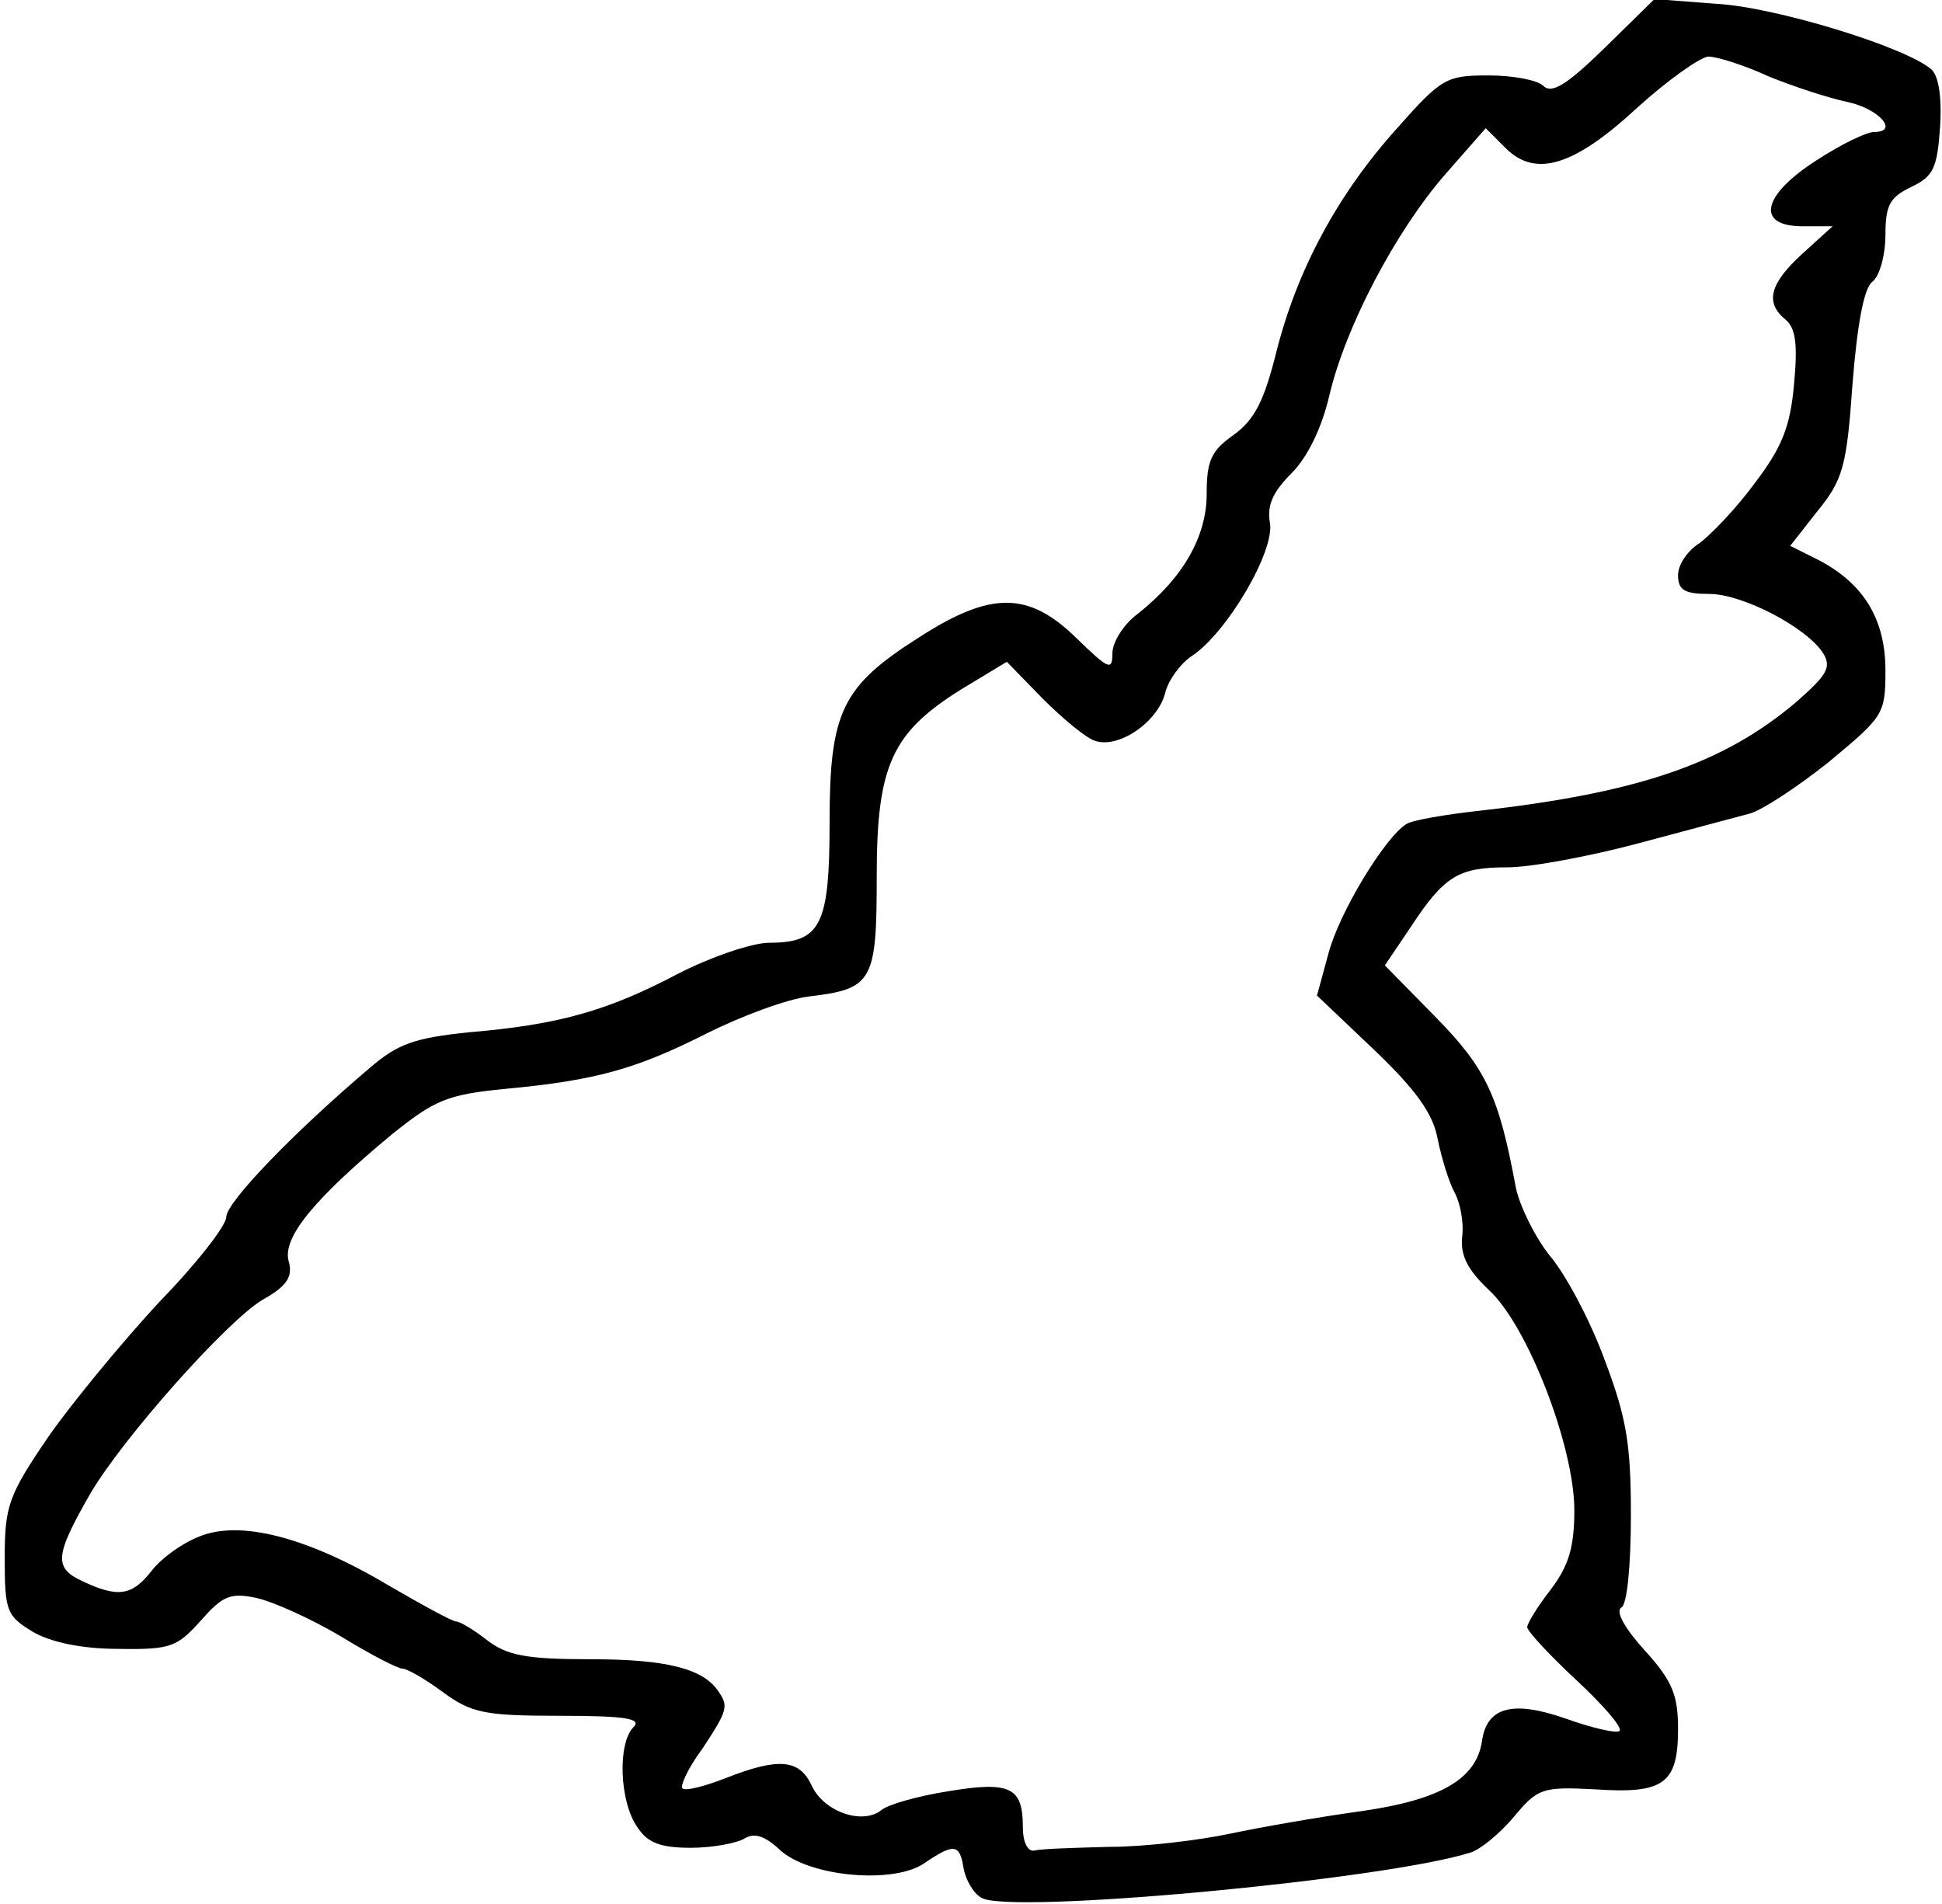 <?xml version="1.0" standalone="no"?>
<!DOCTYPE svg PUBLIC "-//W3C//DTD SVG 20010904//EN"
 "http://www.w3.org/TR/2001/REC-SVG-20010904/DTD/svg10.dtd">
<svg version="1.0" xmlns="http://www.w3.org/2000/svg"
 width="206pt" height="202pt" viewBox="0 0 206 202"
 preserveAspectRatio="xMidYMid meet">
<g transform="translate(0,202) scale(0.1,-0.1)"
fill="#000000" stroke="none">
<path d="M1702 1969 c-40 -39 -56 -49 -65 -40 -6 6 -32 11 -58 11 -45 0 -50
-3 -97 -56 -63 -70 -106 -150 -128 -237 -13 -52 -23 -72 -45 -88 -24 -17 -29
-27 -29 -63 0 -45 -25 -89 -73 -127 -15 -11 -27 -30 -27 -42 0 -19 -4 -17 -38
16 -51 50 -91 50 -167 1 -82 -52 -95 -79 -95 -196 0 -109 -9 -128 -64 -128
-18 0 -62 -15 -97 -33 -74 -39 -126 -54 -222 -62 -57 -6 -75 -12 -105 -38 -78
-66 -152 -142 -152 -158 0 -9 -32 -50 -71 -90 -38 -41 -91 -105 -117 -142 -43
-63 -47 -74 -47 -130 0 -56 2 -61 30 -78 19 -11 52 -18 90 -18 56 -1 63 2 88
30 23 26 31 30 59 24 18 -4 58 -22 90 -41 31 -19 60 -34 65 -34 5 0 24 -11 43
-25 30 -22 44 -25 124 -25 70 0 87 -3 78 -12 -17 -17 -15 -79 4 -106 11 -17
25 -22 57 -22 23 0 49 5 57 10 10 6 21 3 37 -12 31 -29 122 -37 154 -14 31 21
37 20 41 -5 2 -12 10 -27 19 -32 29 -18 428 19 519 48 10 3 31 20 46 38 25 30
30 32 86 29 73 -5 88 6 88 64 0 36 -6 51 -35 83 -21 23 -32 42 -25 46 6 3 10
45 10 98 0 77 -5 104 -28 165 -15 41 -41 90 -58 110 -16 20 -32 53 -36 72 -18
97 -31 126 -85 181 l-54 55 27 40 c36 55 51 64 103 64 25 0 89 12 141 26 52
14 105 28 116 31 12 3 49 27 83 54 59 49 61 51 61 98 0 54 -23 92 -71 117
l-30 15 29 37 c27 33 31 48 37 134 5 63 12 102 21 109 8 6 14 29 14 50 0 32 5
40 28 51 23 11 27 20 30 64 2 33 -2 55 -10 61 -29 24 -167 66 -228 69 l-65 5
-53 -52z m174 -30 c27 -11 64 -23 83 -27 34 -7 56 -32 29 -32 -8 0 -35 -13
-61 -30 -58 -37 -65 -70 -15 -70 l32 0 -32 -29 c-35 -32 -40 -52 -18 -70 11
-9 13 -27 9 -69 -4 -45 -13 -67 -42 -105 -19 -26 -46 -54 -58 -63 -13 -8 -23
-23 -23 -34 0 -16 7 -20 33 -20 36 0 104 -36 121 -63 9 -15 4 -23 -29 -52 -77
-65 -167 -96 -336 -115 -36 -4 -71 -10 -77 -14 -23 -14 -72 -95 -83 -138 l-12
-44 60 -57 c45 -43 63 -68 68 -95 4 -20 12 -46 18 -57 6 -11 10 -32 8 -47 -2
-20 6 -35 28 -56 41 -37 91 -166 91 -234 0 -39 -6 -59 -25 -84 -14 -18 -25
-36 -25 -40 0 -4 23 -29 52 -56 28 -26 49 -50 46 -54 -3 -3 -29 3 -57 13 -57
20 -84 12 -89 -24 -6 -40 -44 -62 -127 -74 -44 -6 -107 -17 -140 -24 -33 -7
-91 -14 -128 -14 -37 -1 -73 -2 -80 -4 -7 -1 -12 9 -12 25 0 42 -13 49 -79 38
-32 -5 -64 -14 -71 -20 -20 -16 -61 -2 -74 26 -13 28 -35 30 -91 8 -23 -9 -43
-14 -46 -11 -3 2 6 22 21 42 27 41 28 45 17 61 -16 24 -55 34 -135 34 -69 0
-89 4 -110 20 -14 11 -29 20 -33 20 -4 0 -37 18 -73 39 -86 51 -157 69 -200
51 -18 -7 -40 -23 -50 -36 -21 -27 -36 -29 -74 -11 -30 14 -29 27 9 93 34 58
143 181 182 205 27 15 33 25 28 42 -6 25 28 66 110 134 45 36 58 42 120 48 96
9 139 21 214 59 36 18 84 36 108 39 68 8 72 16 72 128 0 117 16 152 90 198
l48 29 38 -39 c21 -21 46 -42 56 -45 25 -8 66 20 74 51 3 13 16 31 28 39 37
24 89 112 83 142 -3 18 3 32 23 52 17 17 32 48 40 82 17 73 70 174 123 235
l43 49 21 -21 c32 -32 73 -19 140 43 32 29 66 53 75 54 9 0 38 -9 64 -21z"/>
</g>
</svg>
